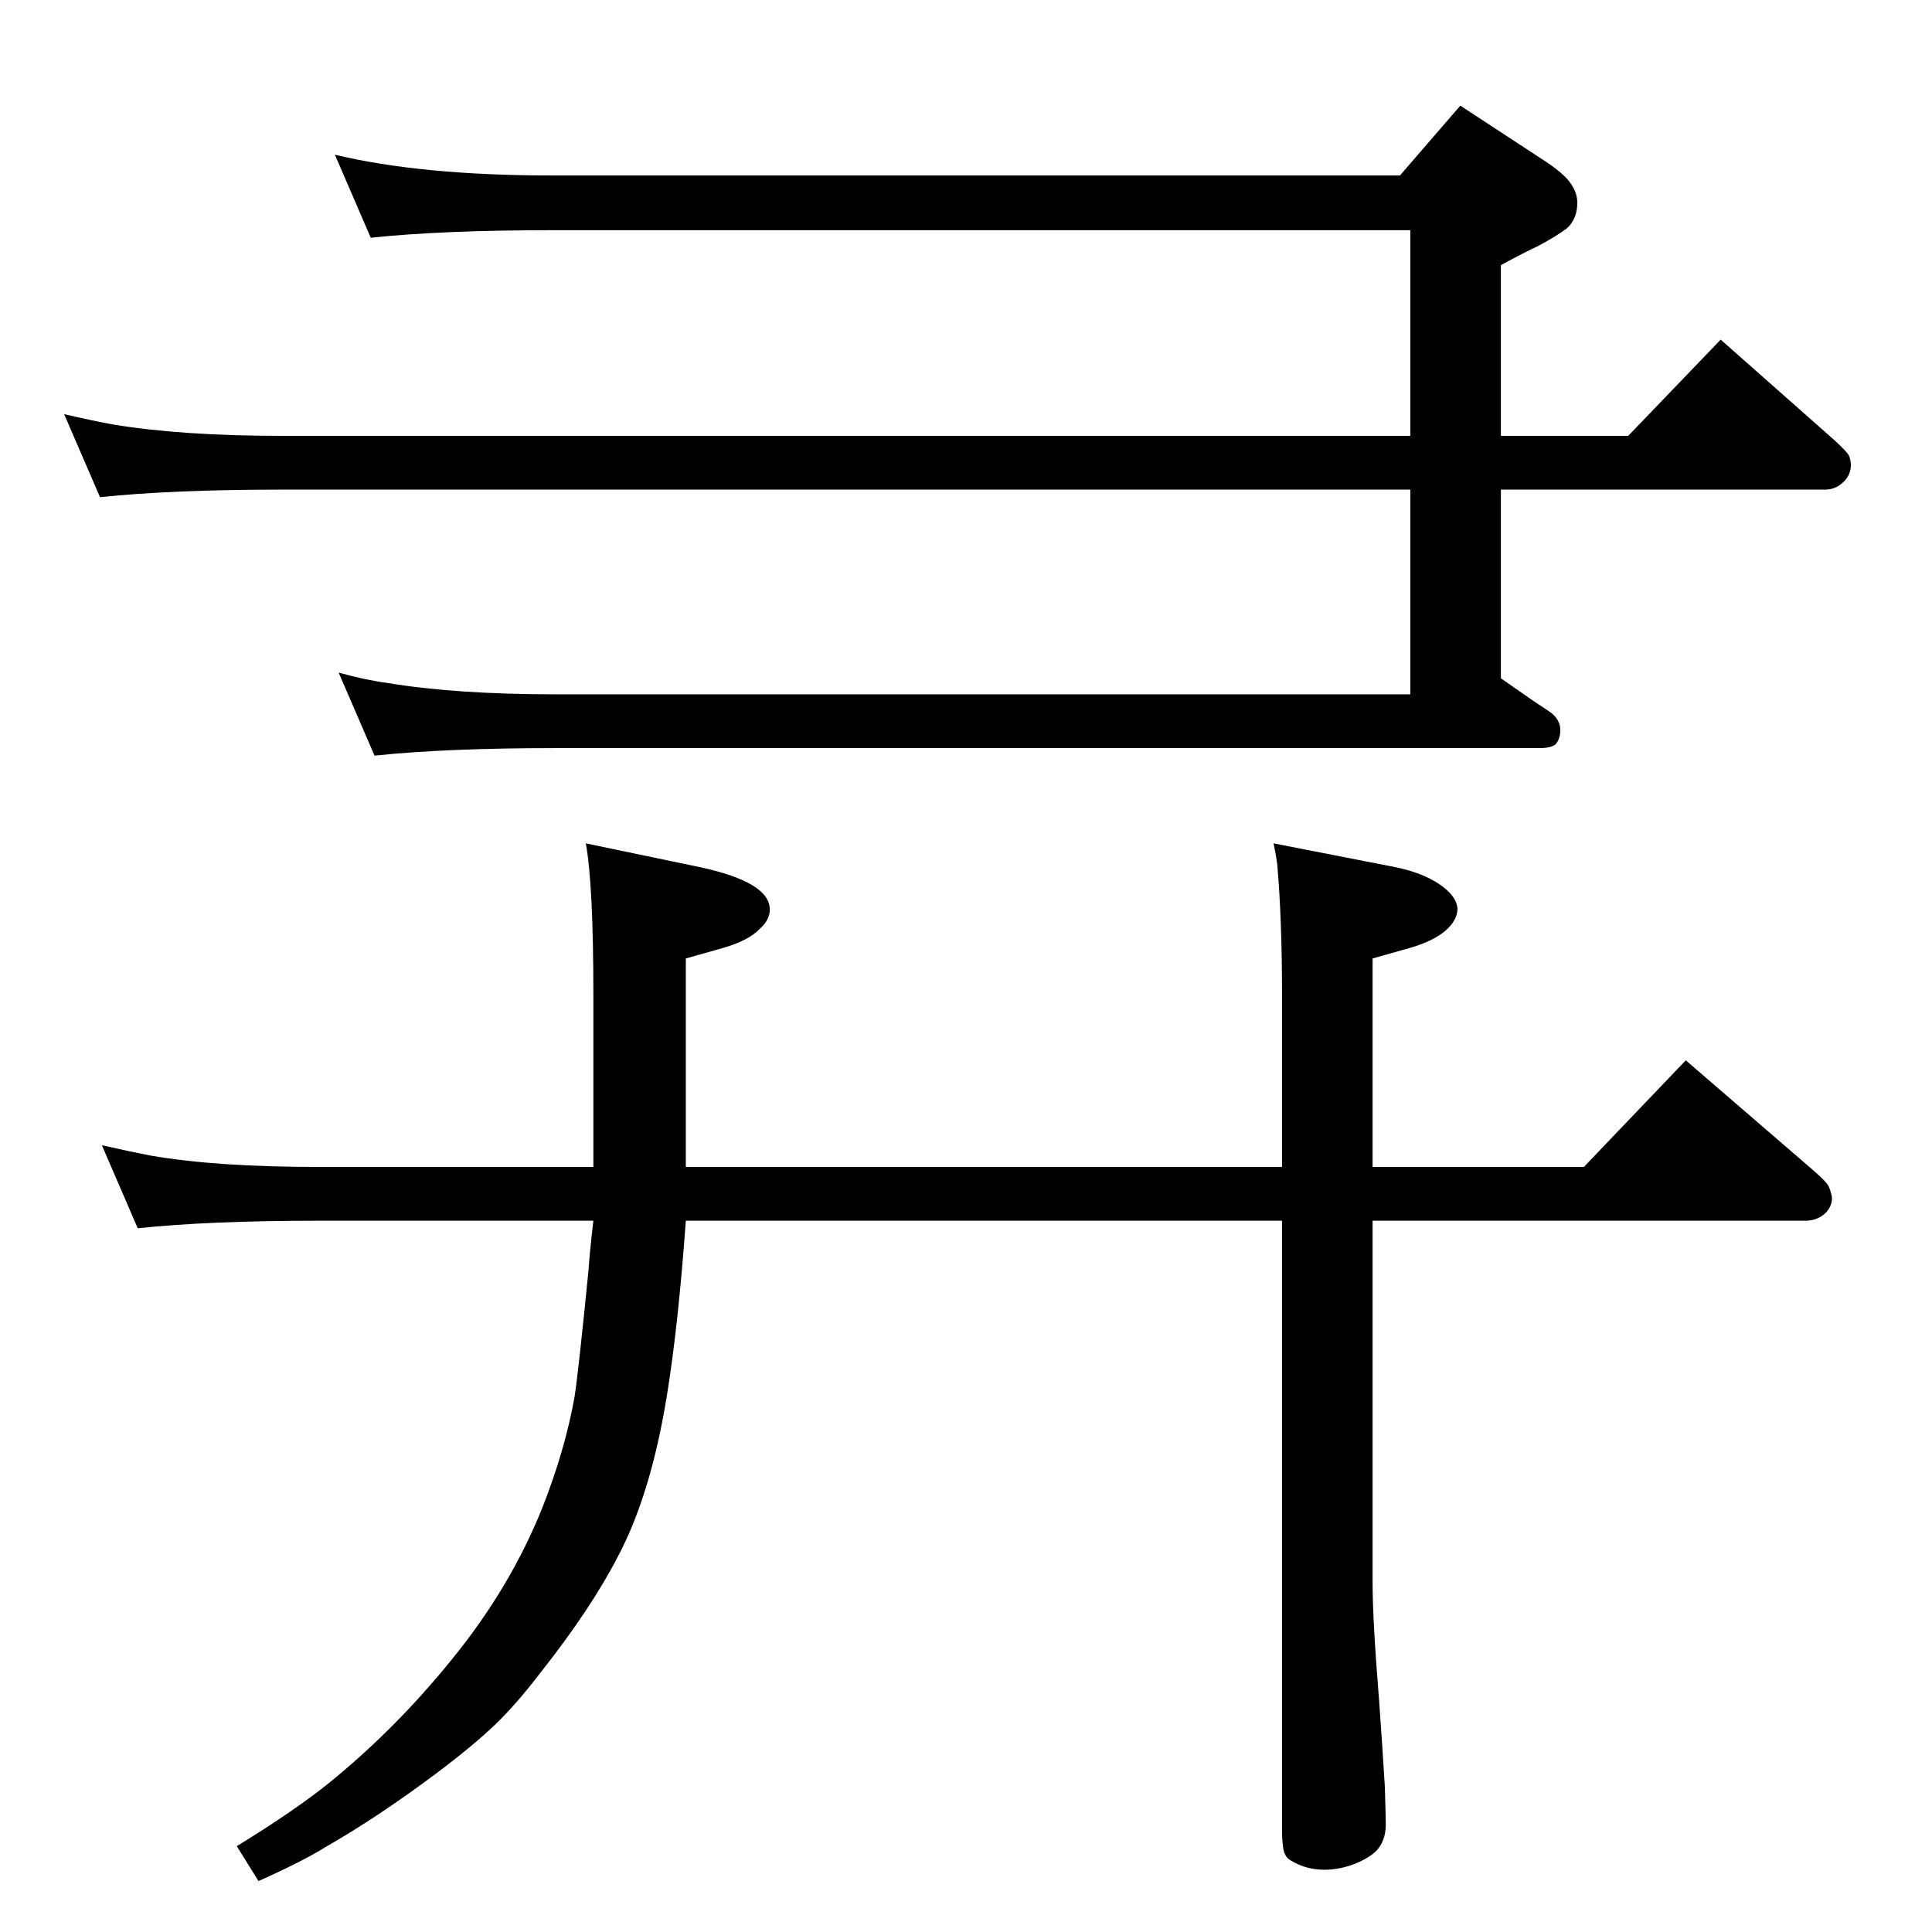 <?xml version="1.0" standalone="no"?>
<!DOCTYPE svg PUBLIC "-//W3C//DTD SVG 1.1//EN" "http://www.w3.org/Graphics/SVG/1.1/DTD/svg11.dtd" >
<svg xmlns="http://www.w3.org/2000/svg" xmlns:xlink="http://www.w3.org/1999/xlink" version="1.1" viewBox="0 -339 2048 2048">
  <g transform="matrix(1 0 0 -1 0 1709)">
   <path fill="currentColor"
d="M393 1796l-38 88q92 -22 230 -22h899l64 74l84 -55q27 -17 34 -29q6 -9 6 -19q0 -17 -11 -27q-12 -9 -31 -19q-13 -6 -39 -20v-181h135l98 102l121 -107q13 -12 15 -16q2 -5 2 -10q0 -9 -6 -16q-9 -10 -21 -10h-344v-200l33 -23l18 -12q12 -8 12 -20q0 -9 -5 -15
q-5 -4 -17 -4h-1043q-116 0 -192 -8l-38 88q29 -8 52 -11q72 -12 178 -12h906v217h-1197q-115 0 -192 -8l-38 88q30 -7 52 -11q73 -12 178 -12h1197v218h-910q-116 0 -192 -8zM1359 754h-632q-8 -111 -20 -185q-17 -105 -52 -171q-29 -56 -82 -123q-26 -34 -48.5 -55.5
t-59.5 -49.5q-64 -48 -120 -80q-24 -15 -71 -36l-23 37q62 38 99 68q70 57 129 130q62 76 96 161q24 61 34 117q4 25 15 136q1 17 5 51h-291q-116 0 -192 -8l-38 88q31 -7 52 -11q69 -12 178 -12h291v183q0 116 -8 160l120 -25q75 -16 75 -45q0 -11 -10 -20q-12 -13 -40 -21
l-39 -11v-221h632v183q0 79 -5 137q-1 9 -4 23l128 -25q35 -7 54 -23q12 -10 13 -21q0 -11 -10 -21q-13 -13 -41 -21l-39 -11v-221h224l108 113l131 -113q14 -12 18 -17q3 -3 5 -11q1 -3 1 -5q0 -8 -6 -15q-9 -9 -22 -9h-459v-384q0 -39 7 -126q3 -41 6 -90q1 -34 1 -40
q0 -18 -11 -29q-8 -7 -20 -12q-17 -7 -34 -7q-20 0 -36 10q-7 4 -8 15q-1 8 -1 16v647z" />
  </g>

</svg>
